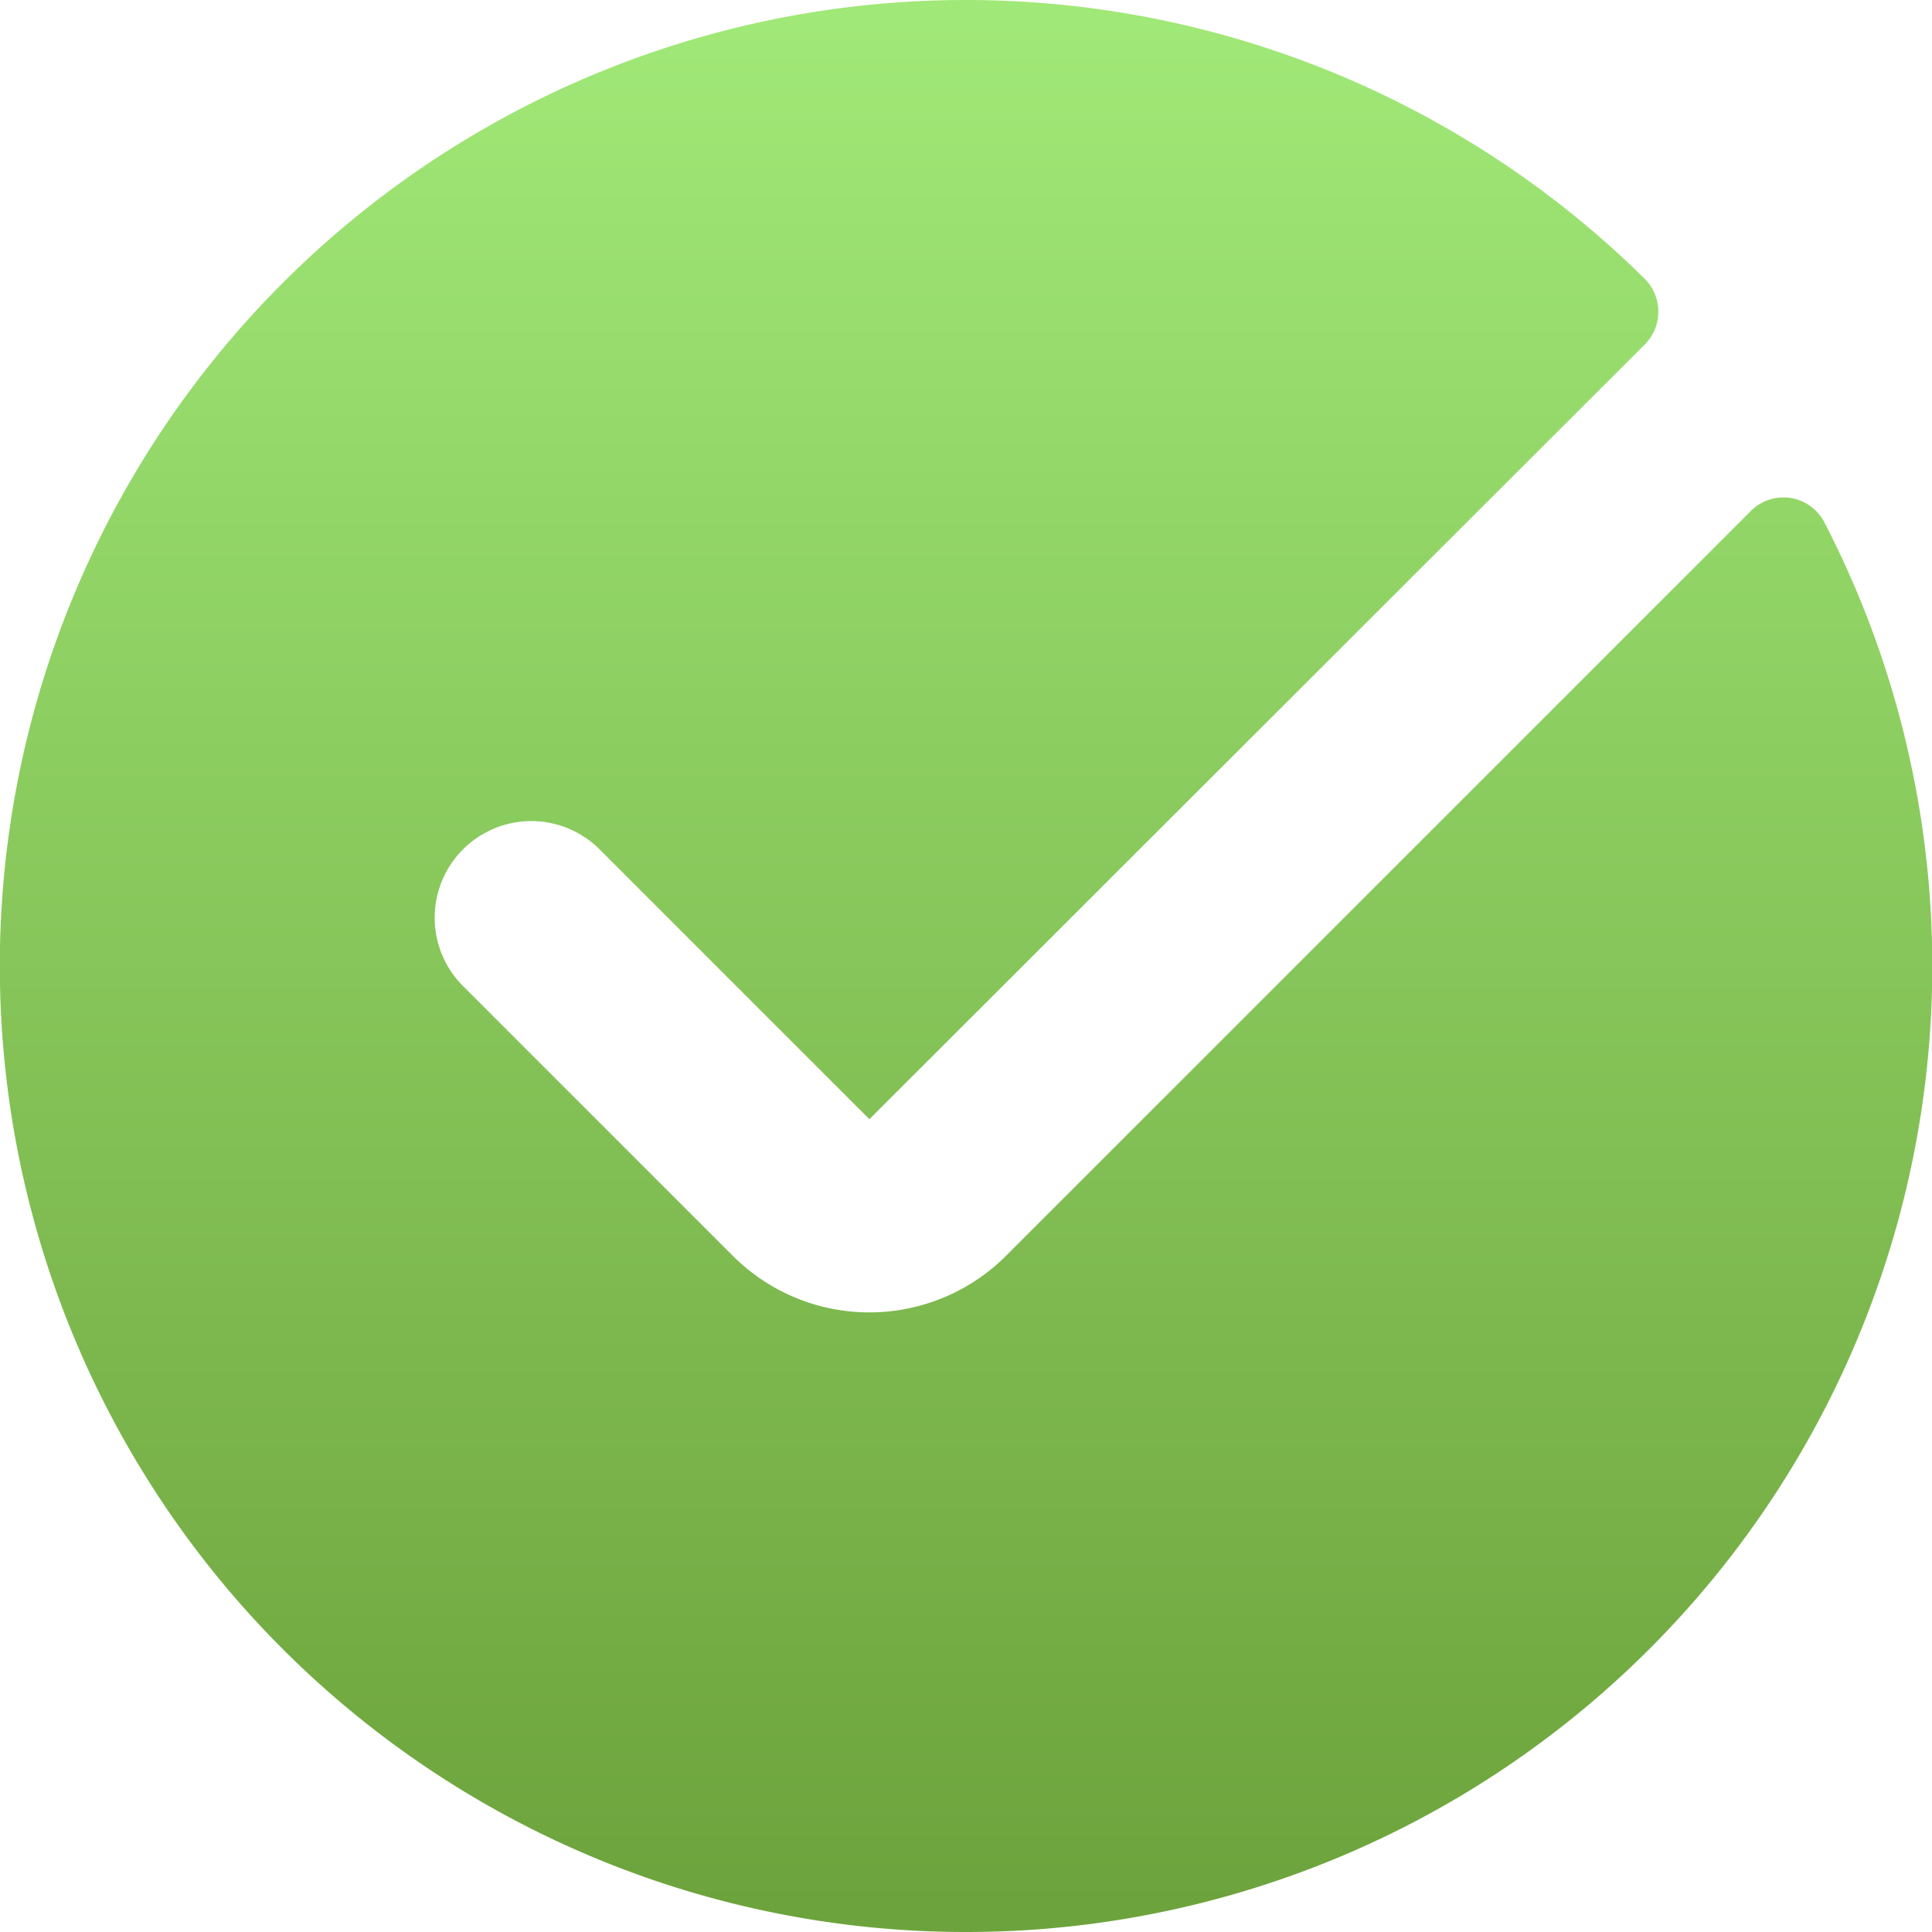 <svg width="14" height="14" viewBox="0 0 14 14" xmlns="http://www.w3.org/2000/svg">
    <defs>
        <linearGradient x1="50%" y1="1.384%" x2="50%" y2="98.19%" id="1o3yq7za9a">
            <stop stop-color="#A0E877" offset="0%"/>
            <stop stop-color="#6DA33C" offset="100%"/>
        </linearGradient>
    </defs>
    <path d="M7 14a7 7 0 0 0 6.218-10.219.334.334 0 0 0-.535-.074L7.29 9.1a1.4 1.4 0 0 1-1.98 0L3.355 7.145a.7.7 0 1 1 .99-.99L6.3 8.11 11.915 2.5a.337.337 0 0 0 .004-.479A7 7 0 1 0 7 14z" fill="url(#1o3yq7za9a)" fill-rule="nonzero"/>
</svg>
